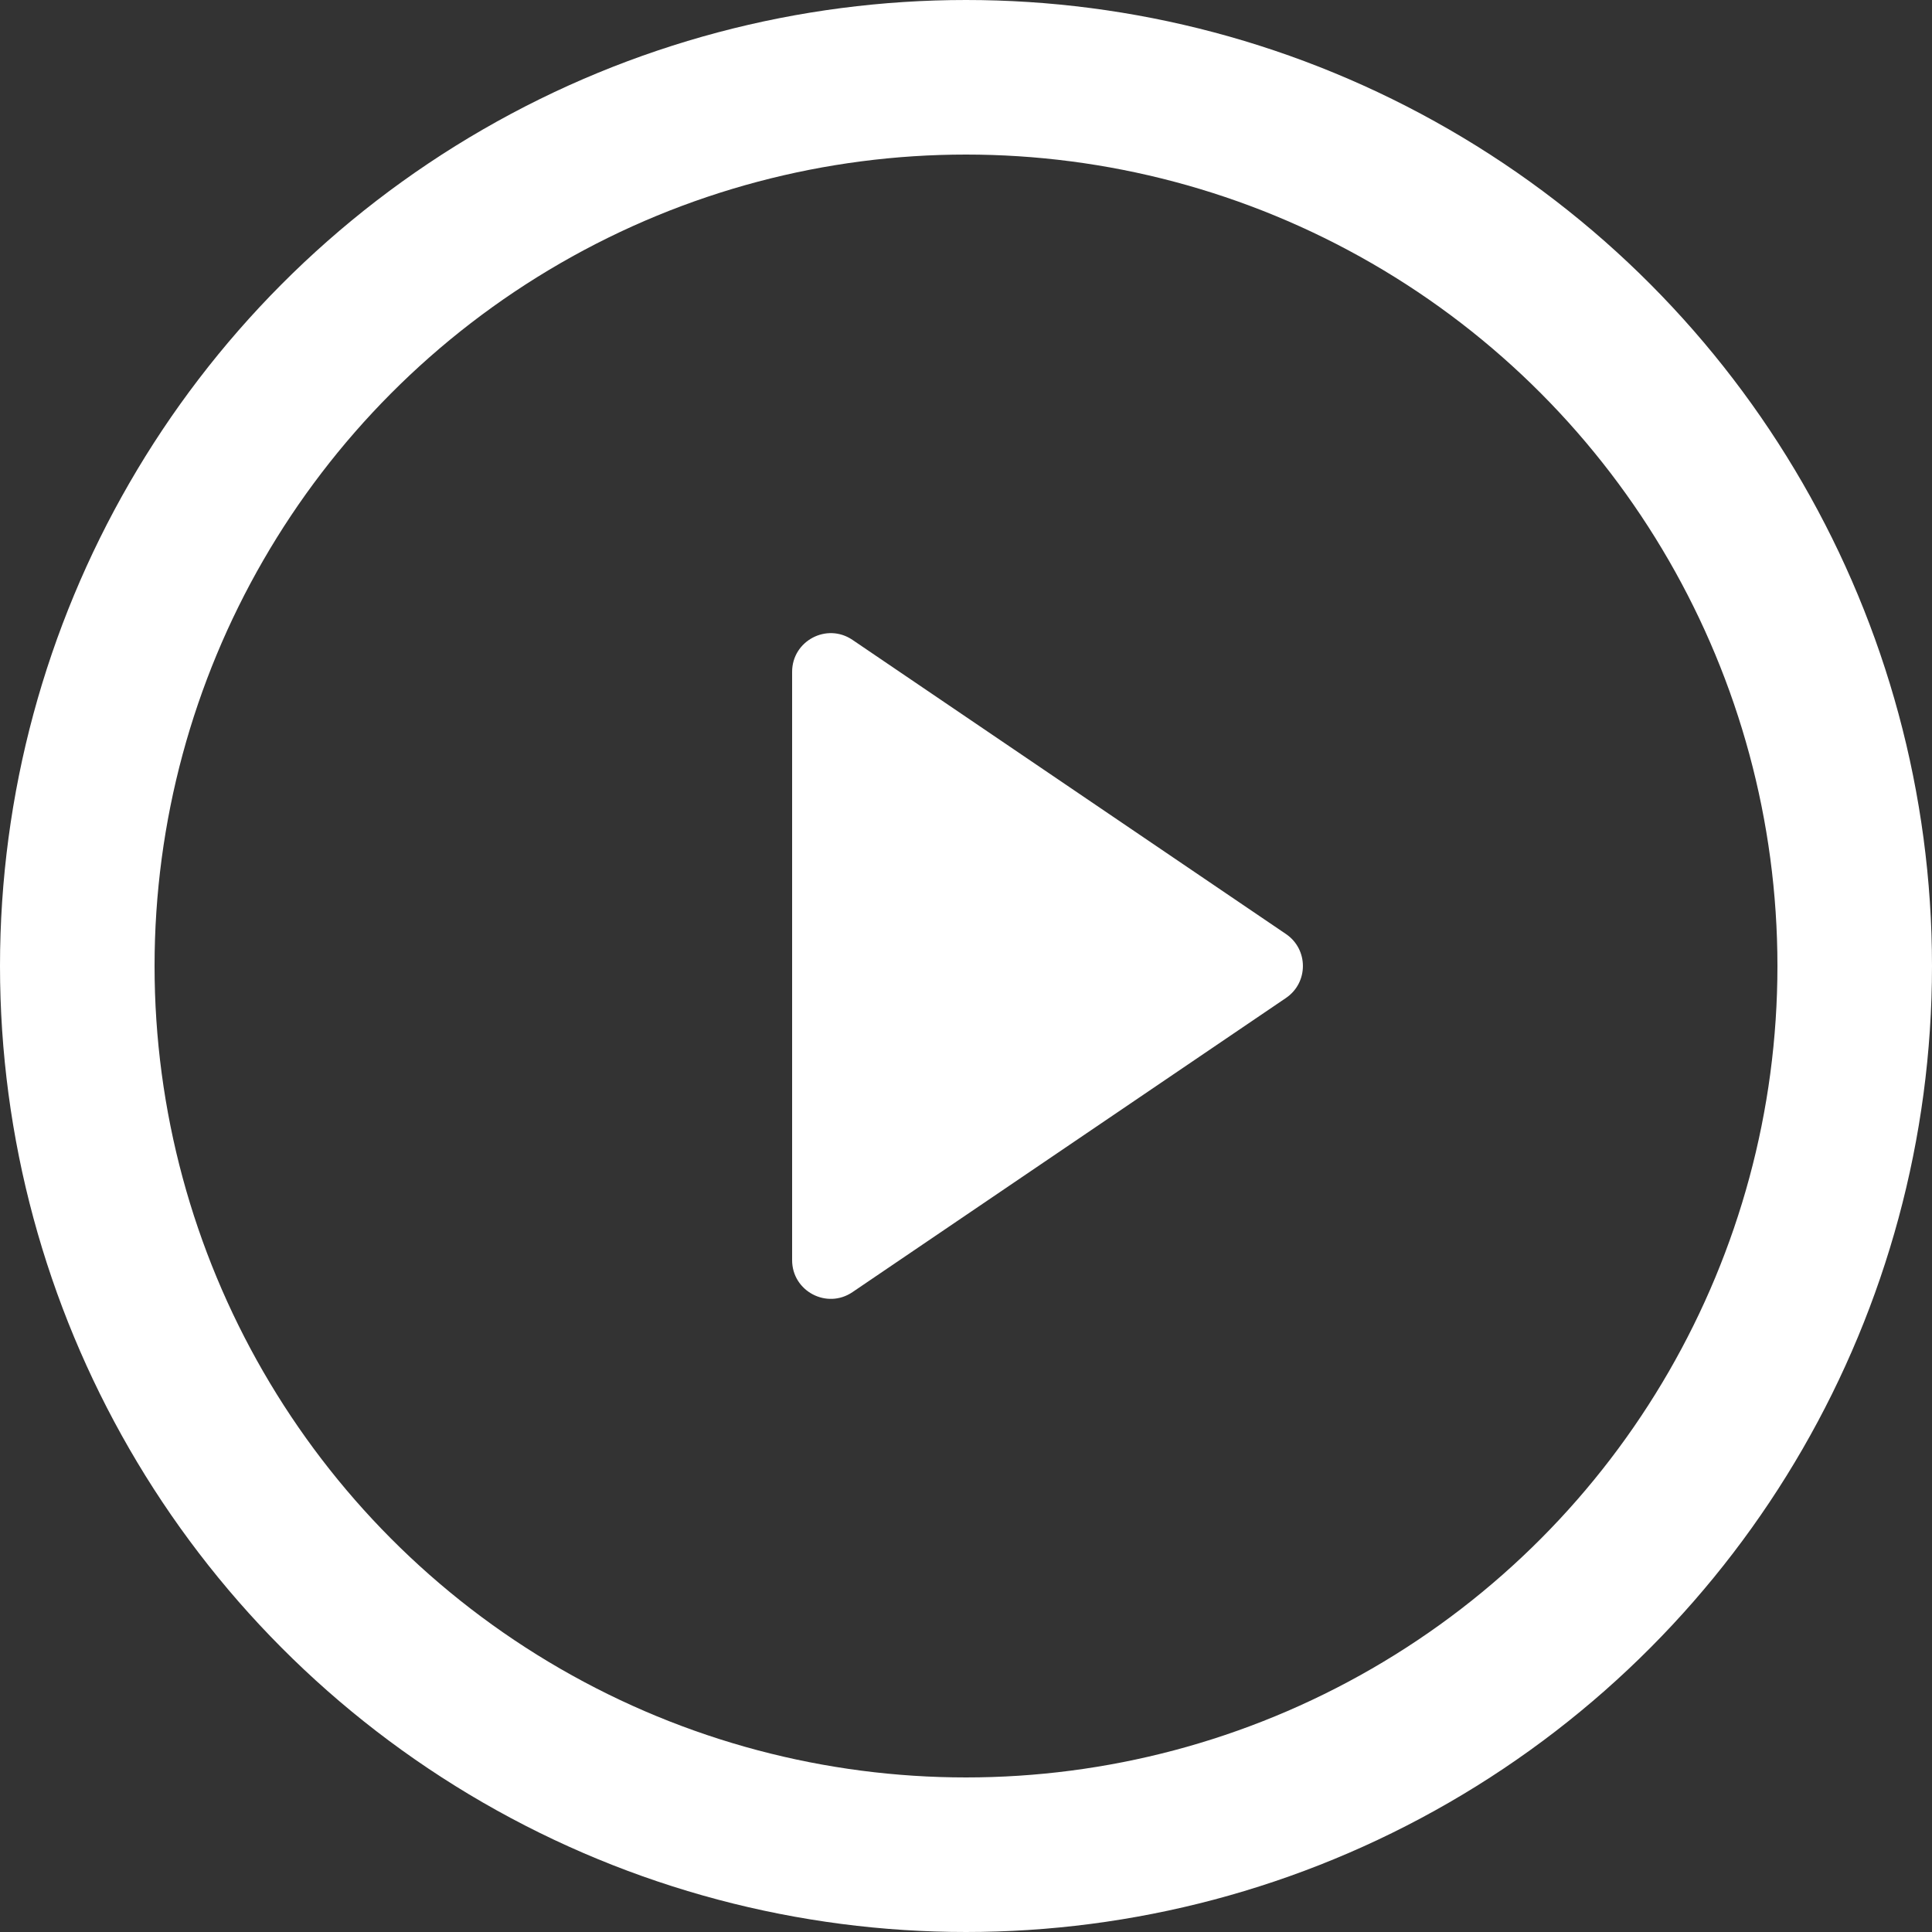<svg width="100" height="100" viewBox="0 0 100 100" fill="none" xmlns="http://www.w3.org/2000/svg">
<rect x="0" y="0" width="100" height="100" fill="#333333" stroke="none"/>
<circle cx="50" cy="50" r="46" stroke="white" stroke-width="8"/>
<path d="M41 34.774C41 33.169 42.795 32.218 44.123 33.119L66.561 48.345C67.731 49.139 67.731 50.861 66.561 51.655L44.123 66.881C42.795 67.782 41 66.831 41 65.226V34.774Z" fill="white"/>
</svg>
